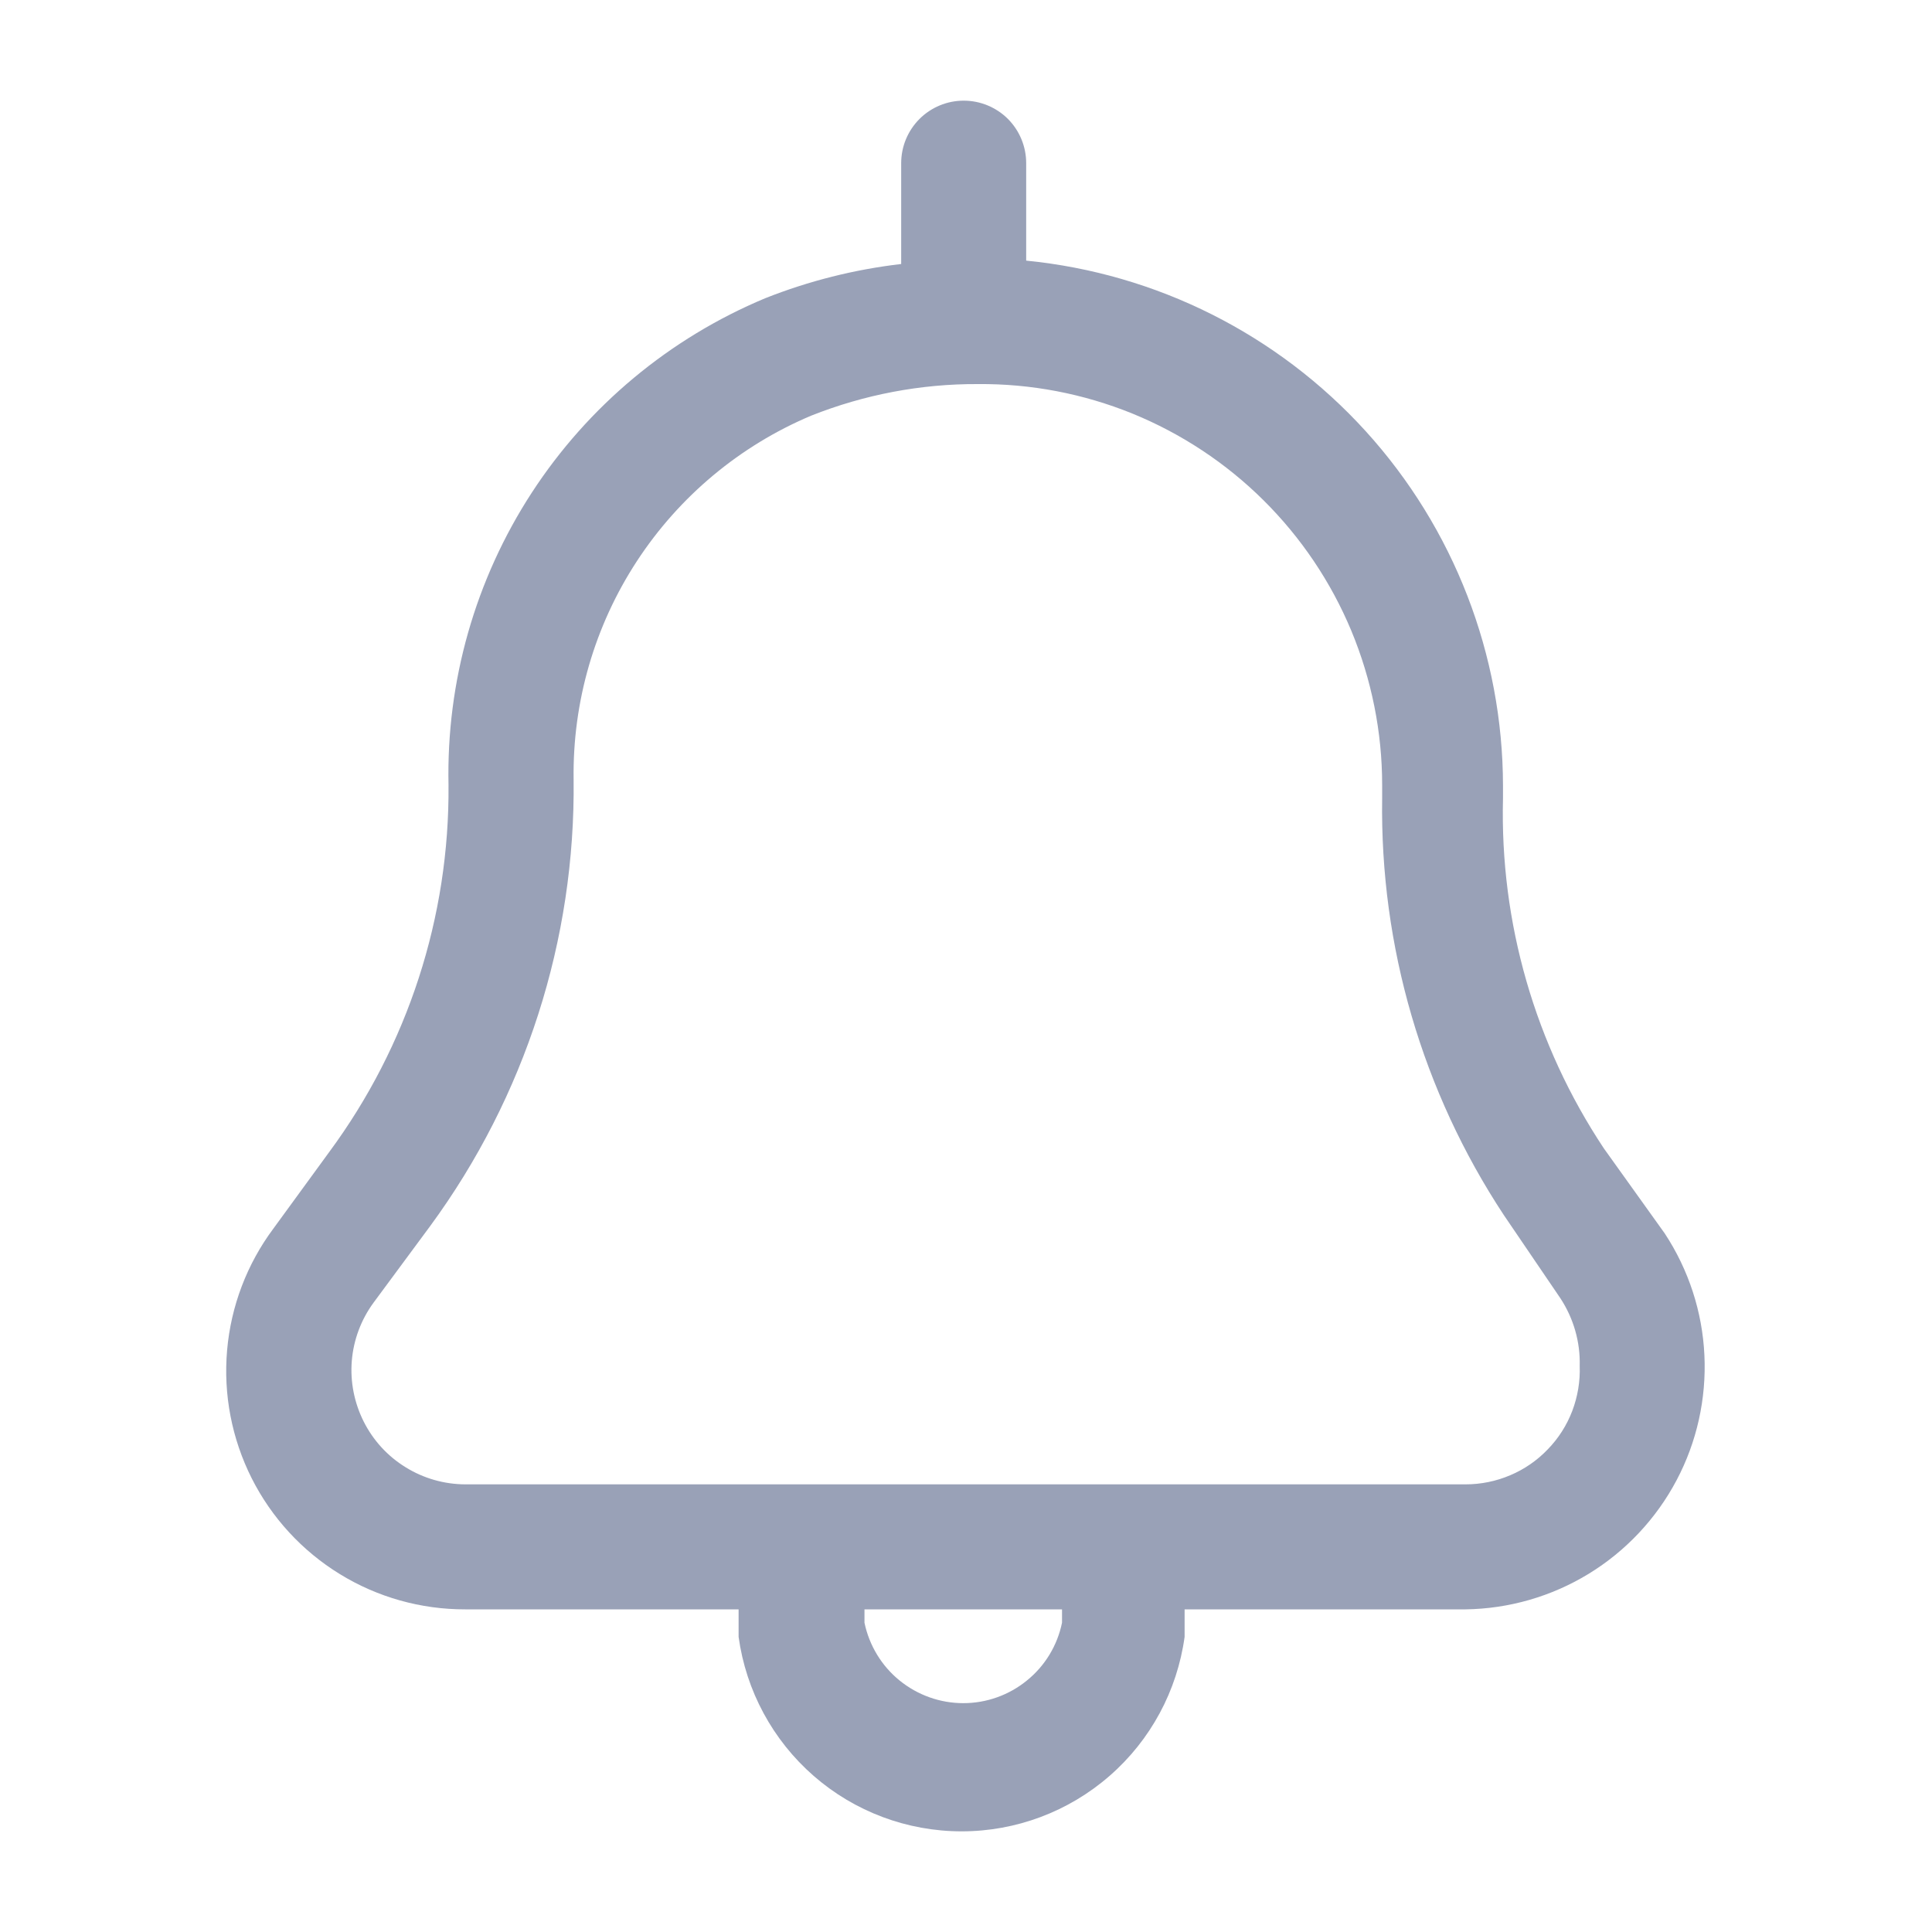 <svg width="20" height="20" viewBox="0 0 20 20" fill="none" xmlns="http://www.w3.org/2000/svg">
<path d="M16.603 11.888C15.891 10.816 15.526 9.551 15.559 8.264V8.135C15.557 6.778 15.051 5.47 14.139 4.465C13.227 3.461 11.974 2.831 10.623 2.698V1.689C10.623 1.517 10.555 1.353 10.434 1.231C10.312 1.11 10.148 1.042 9.976 1.042C9.805 1.042 9.64 1.11 9.519 1.231C9.397 1.353 9.329 1.517 9.329 1.689V2.733C8.847 2.789 8.374 2.908 7.922 3.087C6.933 3.5 6.09 4.201 5.505 5.1C4.92 5.999 4.62 7.054 4.643 8.126C4.654 9.492 4.221 10.824 3.41 11.923L2.831 12.717C2.557 13.084 2.391 13.52 2.351 13.977C2.311 14.434 2.399 14.892 2.605 15.302C2.811 15.711 3.127 16.055 3.518 16.295C3.908 16.535 4.358 16.661 4.816 16.66H7.646V16.945C7.723 17.503 7.999 18.014 8.423 18.384C8.847 18.754 9.391 18.958 9.955 18.958C10.518 18.958 11.062 18.754 11.486 18.384C11.911 18.014 12.186 17.503 12.263 16.945V16.66H15.171C15.621 16.654 16.061 16.527 16.446 16.292C16.83 16.057 17.144 15.723 17.355 15.325C17.566 14.927 17.665 14.48 17.644 14.03C17.623 13.58 17.481 13.145 17.233 12.768L16.603 11.888ZM10.994 16.798C10.946 17.033 10.818 17.245 10.631 17.396C10.445 17.548 10.212 17.631 9.972 17.631C9.732 17.631 9.499 17.548 9.312 17.396C9.126 17.245 8.998 17.033 8.949 16.798V16.66H10.994V16.798ZM15.171 15.366H4.816C4.598 15.365 4.384 15.304 4.199 15.189C4.013 15.075 3.863 14.911 3.765 14.716C3.667 14.521 3.624 14.303 3.642 14.086C3.66 13.869 3.738 13.661 3.867 13.485L4.454 12.691C5.437 11.351 5.958 9.728 5.938 8.066C5.927 7.265 6.155 6.479 6.593 5.809C7.031 5.139 7.659 4.614 8.397 4.303C8.946 4.085 9.532 3.973 10.123 3.976C10.671 3.971 11.214 4.075 11.722 4.281C12.229 4.488 12.691 4.793 13.08 5.179C13.469 5.565 13.778 6.024 13.989 6.53C14.199 7.036 14.308 7.578 14.308 8.126V8.264C14.285 9.796 14.724 11.3 15.568 12.579L16.154 13.441C16.29 13.649 16.36 13.893 16.353 14.14C16.359 14.299 16.332 14.458 16.276 14.606C16.219 14.755 16.133 14.89 16.022 15.004C15.912 15.119 15.78 15.21 15.633 15.272C15.487 15.334 15.33 15.366 15.171 15.366Z" fill="#99A1B7"/>
</svg>
